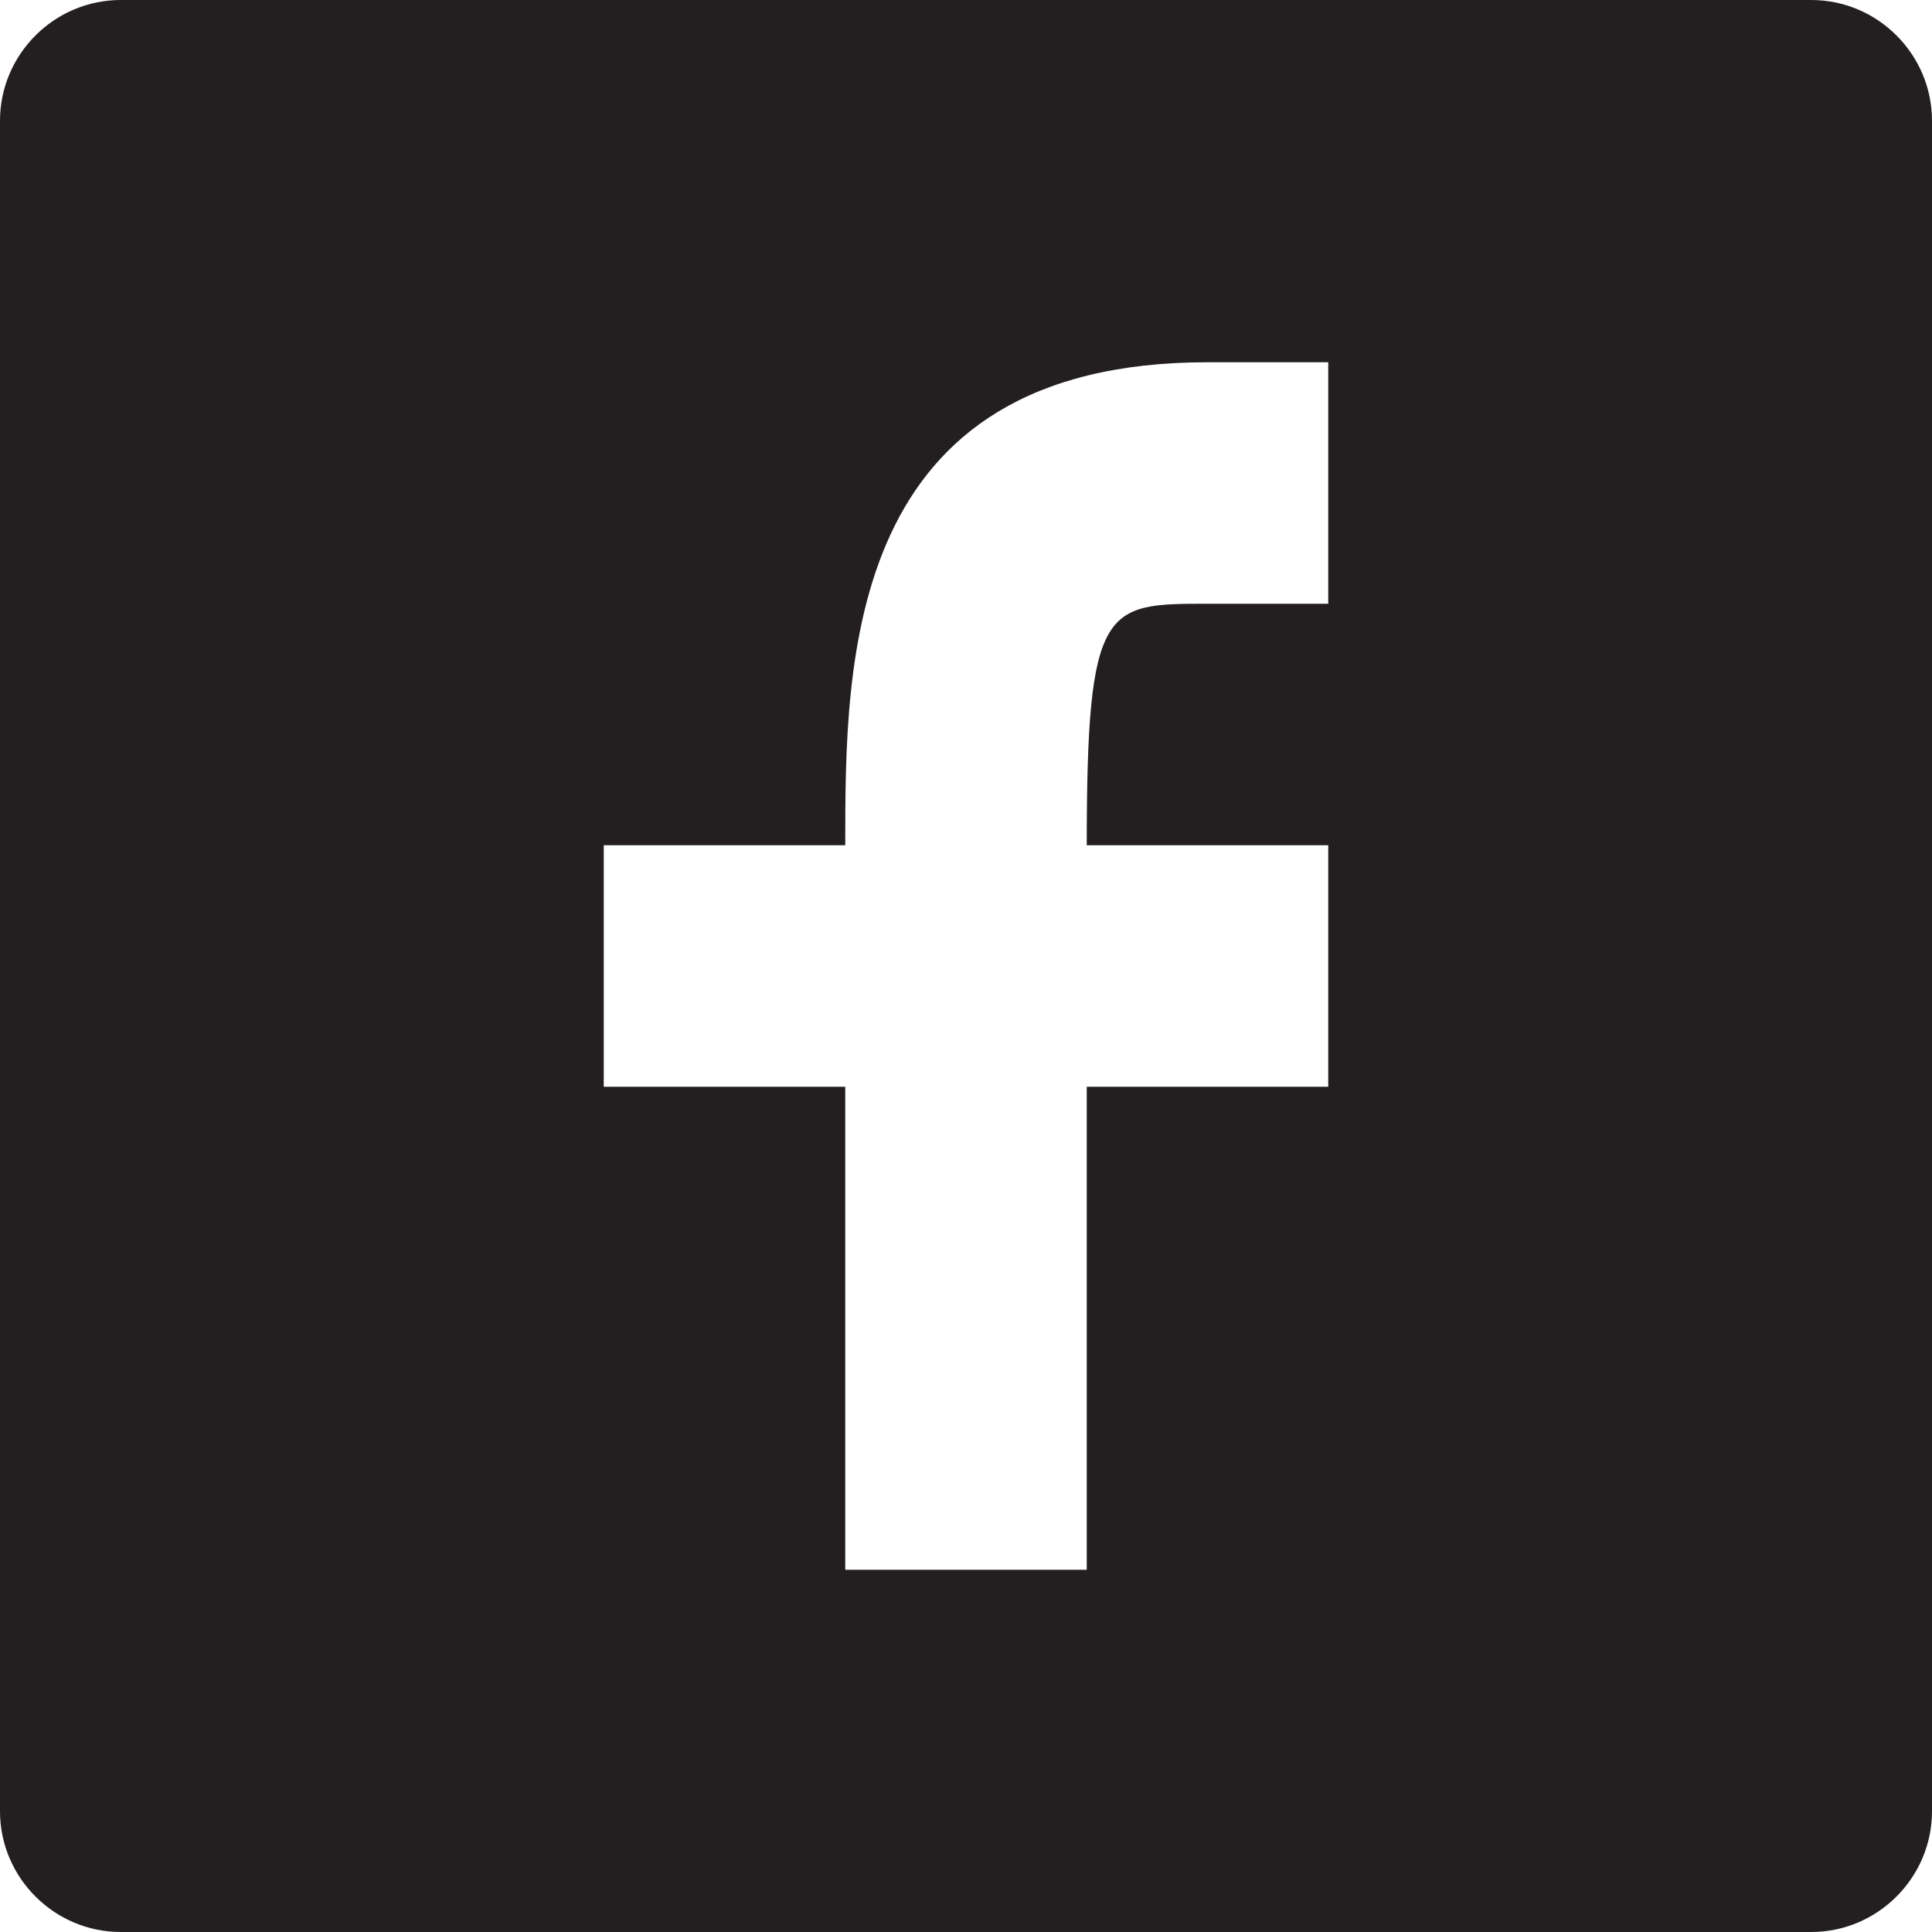 <?xml version="1.0" encoding="UTF-8" standalone="no"?>
<svg width="16px" height="16px" viewBox="0 0 16 16" version="1.1" xmlns="http://www.w3.org/2000/svg" xmlns:xlink="http://www.w3.org/1999/xlink">
    <!-- Generator: Sketch 47.1 (45422) - http://www.bohemiancoding.com/sketch -->
    <title>Shape</title>
    <desc>Created with Sketch.</desc>
    <defs></defs>
    <g id="Page-1" stroke="none" stroke-width="1" fill="none" fill-rule="evenodd">
        <g id="10---1" transform="translate(-785, -313)" fill="#231F20">
            <g id="Group-2" transform="translate(785, 307)">
                <g id="Group-3" transform="translate(0, 6)">
                    <path d="M15,0 L1,0 C0.45,0 0,0.45 0,1 L0,15 C0,15.55 0.45,16 1,16 L15,16 C15.55,16 16,15.55 16,15 L16,1 C16,0.45 15.55,0 15,0 L15,0 Z M11,5 L10,5 C9.15,5 9,5 9,7 L11,7 L11,9 L9,9 L9,13 L7,13 L7,9 L5,9 L5,7 L7,7 C7,5.469 7,3 10,3 L11,3 L11,5 L11,5 Z" id="Shape"></path>
                </g>
            </g>
        </g>
    </g>
</svg>